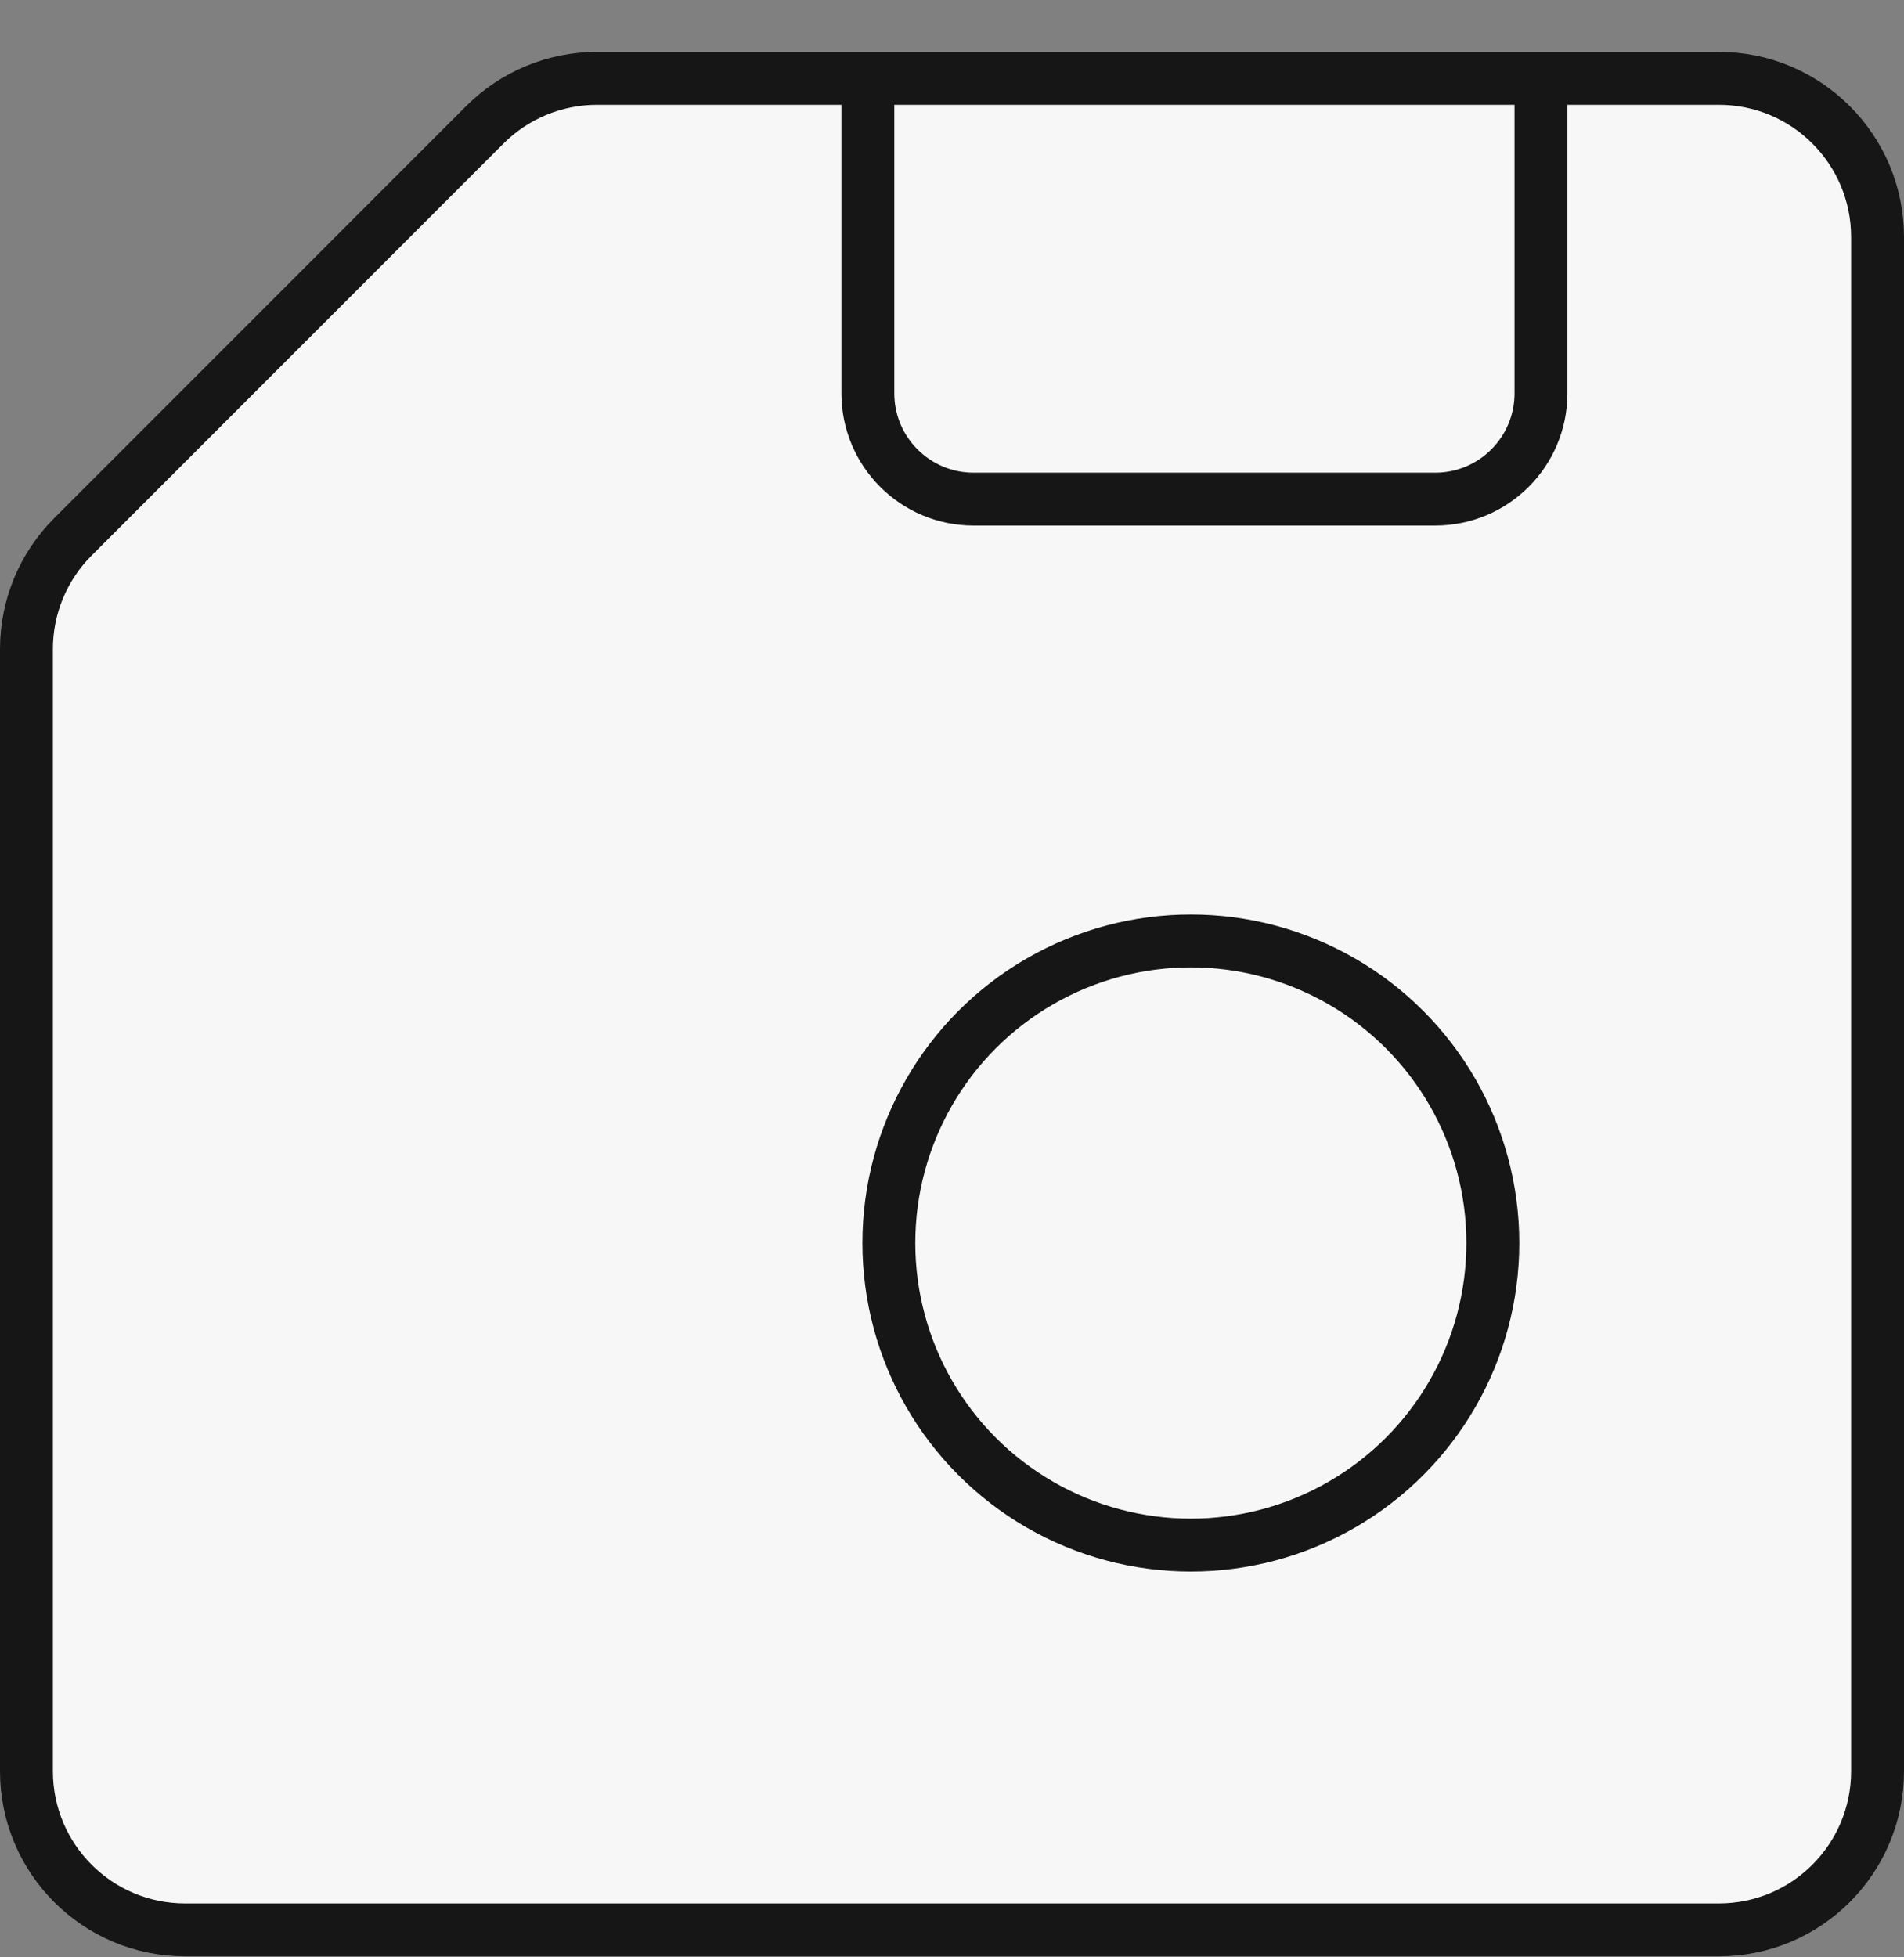 <svg width="36" height="37" viewBox="0 0 36 37" fill="none" xmlns="http://www.w3.org/2000/svg">
<rect x="0" y="0" width="36" height="37" fill="#808080" stroke="none"/>
<path d="M0.5 33.481V12.269C0.5 11.473 0.816 10.71 1.379 10.148L9.167 2.359C9.729 1.797 10.492 1.481 11.288 1.481H16.409H29.136H32.5C34.157 1.481 35.5 2.824 35.5 4.481V33.481C35.5 35.138 34.157 36.481 32.5 36.481H3.5C1.843 36.481 0.5 35.138 0.5 33.481Z" fill="#F7F7F7"/>
<path d="M16.409 1.481H11.288C10.492 1.481 9.729 1.797 9.167 2.359L1.379 10.148C0.816 10.71 0.5 11.473 0.5 12.269V33.481C0.5 35.138 1.843 36.481 3.5 36.481H32.5C34.157 36.481 35.5 35.138 35.5 33.481V4.481C35.5 2.824 34.157 1.481 32.5 1.481H29.136M16.409 1.481V7.435C16.409 8.54 17.305 9.435 18.409 9.435H27.136C28.241 9.435 29.136 8.54 29.136 7.435V1.481M16.409 1.481H29.136" stroke="#161616"/>
<circle cx="22.516" cy="23.497" r="5.71" fill="#F7F7F7" stroke="#161616"/>
</svg>
